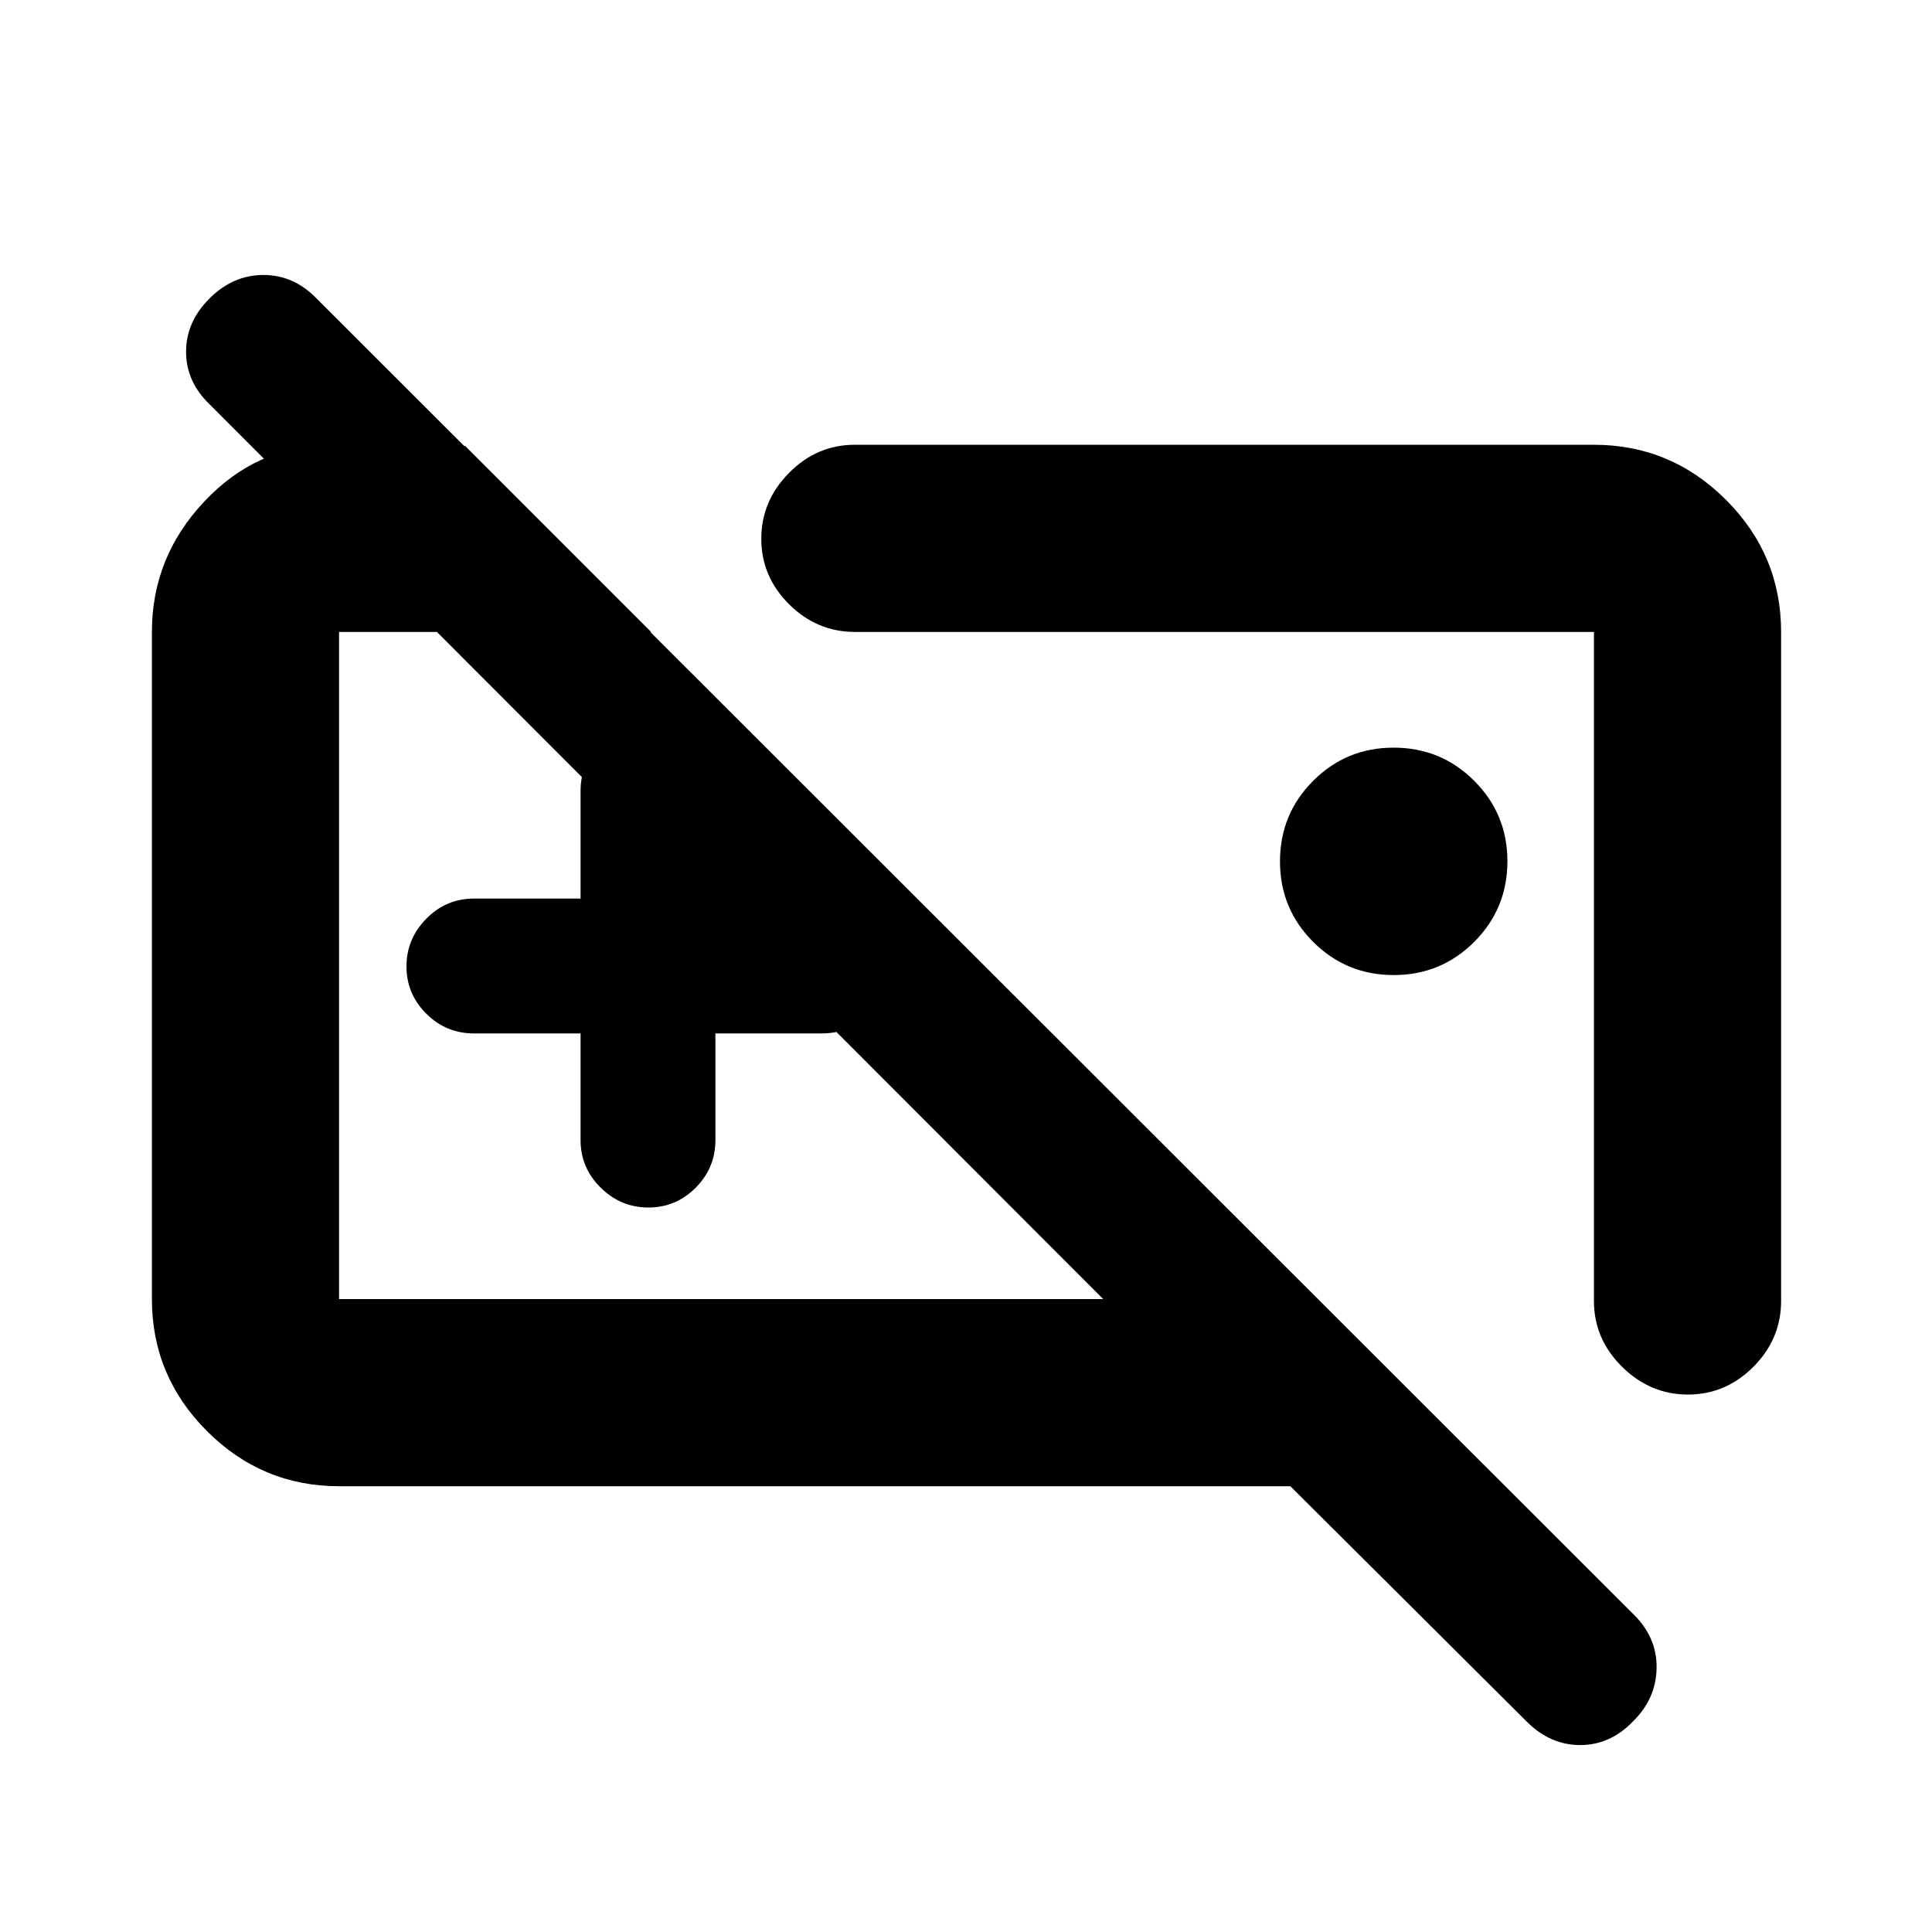 <svg xmlns="http://www.w3.org/2000/svg" height="20" viewBox="0 -960 960 960" width="20"><path d="M381.67-476.5Zm-93.19 30h-53q-13.8 0-23.65-9.79-9.85-9.79-9.85-23.5t9.85-23.71q9.85-10 23.65-10h53V-567q0-13.8 9.79-23.65 9.79-9.85 23.5-9.85t23.71 9.85q10 9.85 10 23.65v53.5h53q13.8 0 23.65 9.79 9.85 9.79 9.85 23.5t-9.85 23.71q-9.85 10-23.65 10h-53v53q0 13.8-9.79 23.65-9.79 9.85-23.5 9.85t-23.71-9.85q-10-9.85-10-23.65v-53Zm-120 225q-38.24 0-65.62-27.38-27.38-27.38-27.38-65.62V-646q0-37.18 26.04-64.81 26.04-27.63 61.26-27.63h68.33L323.54-646H168.48v331.5h379.69L104.09-759.15q-11.63-11.22-11.63-26.09t11.69-26.5q11.69-11.63 26.74-11.63 15.05 0 26.35 11.63l654.48 653.92q11.72 11.53 11.43 26.78-.28 15.25-11.85 26.52-11.24 11.63-26.13 11.63-14.89 0-26.52-11.63L641.18-221.5h-472.7Zm524.07-254q-23.53 0-40.03-16.47t-16.5-40q0-23.53 16.47-40.03t40-16.5q23.53 0 40.03 16.47t16.5 40q0 23.53-16.47 40.03t-40 16.5ZM792.02-739q38.24 0 65.62 27.38 27.38 27.38 27.38 65.62v332.44q0 18.88-13.74 32.69-13.75 13.81-32.55 13.81-18.79 0-32.75-13.81t-13.96-32.69V-646H424.78q-18.88 0-32.69-13.75-13.81-13.74-13.81-32.54 0-18.8 13.81-32.75Q405.9-739 424.78-739h367.24ZM610.94-464.91Z"/></svg>